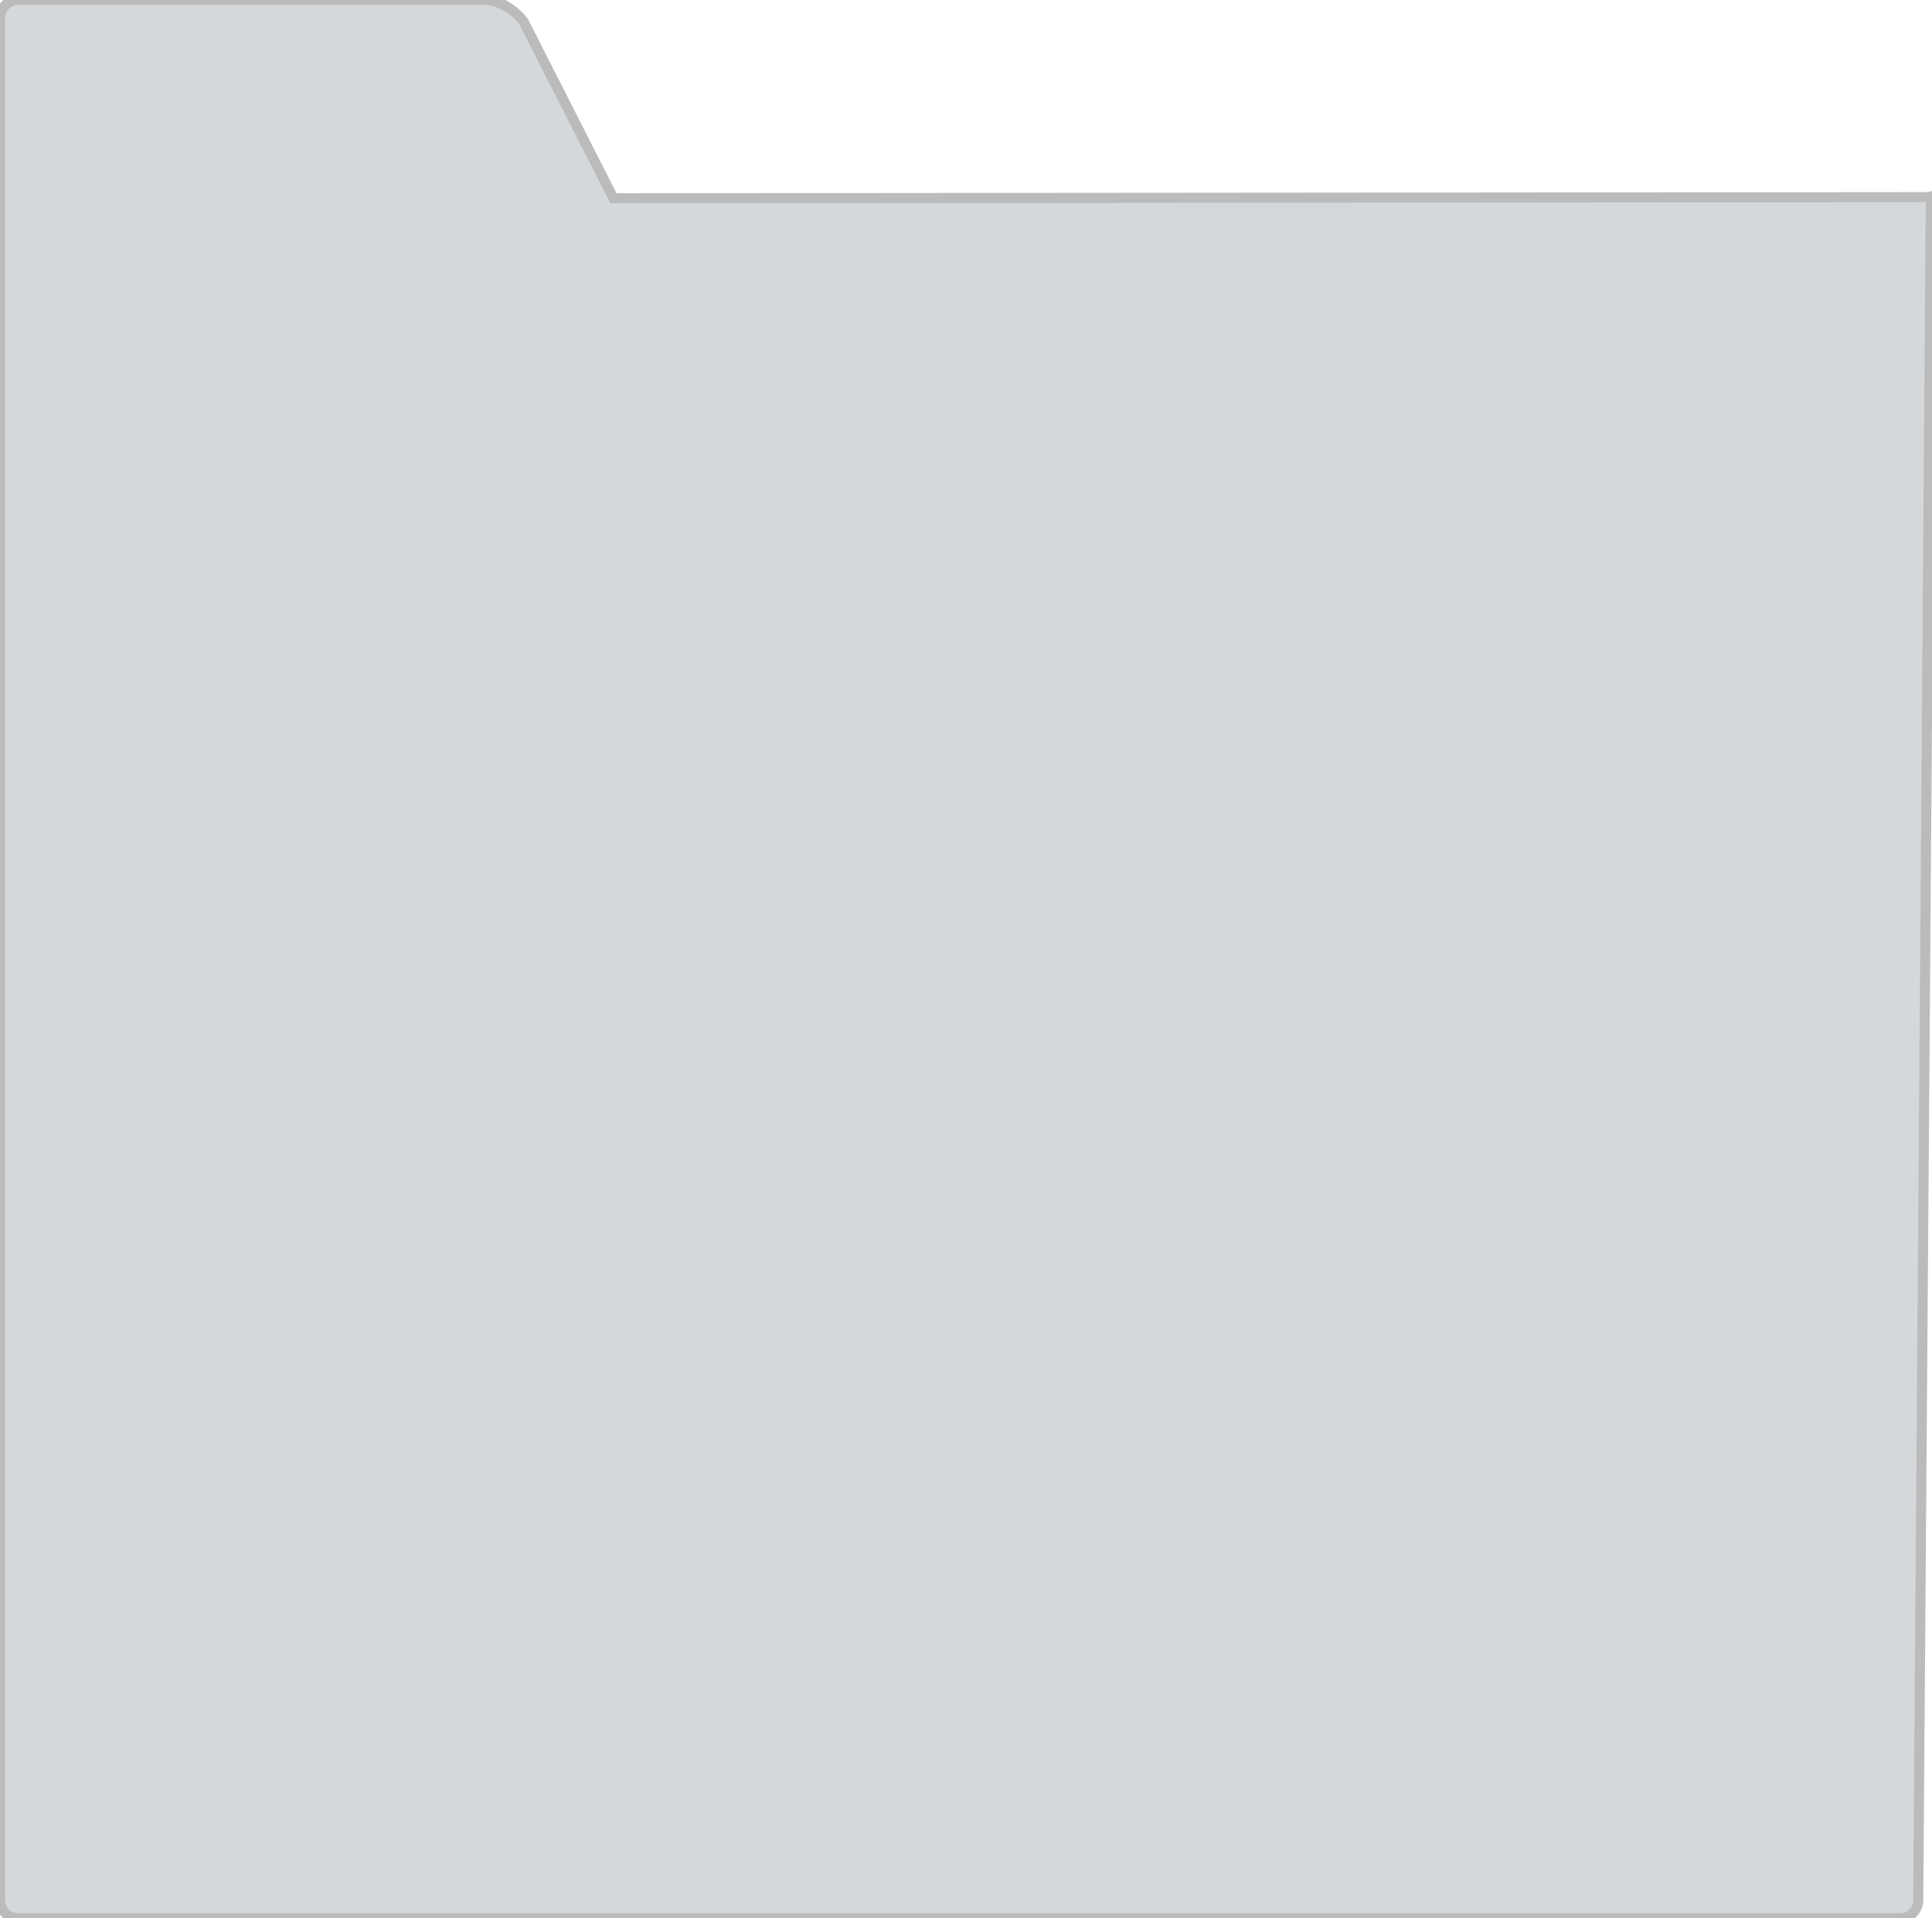 <?xml version="1.0" encoding="utf-8"?>
<svg viewBox="134.646 143.191 191.364 190" xmlns="http://www.w3.org/2000/svg">
  <path id="Fill-2-Copy-4" d="M -211.433 188.757 C -212.396 188.757 -213.176 187.954 -213.176 186.965 L -213.176 0.549 C -213.176 -0.44 -212.396 -1.243 -211.433 -1.243 L -165.24 -1.243 C -162.843 -1.243 -161.318 0.886 -161.318 0.886 L -152.418 18.398 L -21.812 18.286 C -21.812 18.286 -21.933 17.845 -21.933 18.835 L -23.176 186.965 C -23.176 187.954 -23.957 188.757 -24.92 188.757 L -211.433 188.757 Z" stroke-width="1" fill="#D5D8DB" stroke="#bbbbbb" transform="matrix(1, 0, 0, 1, 347.822, 144.434)"/>
</svg>